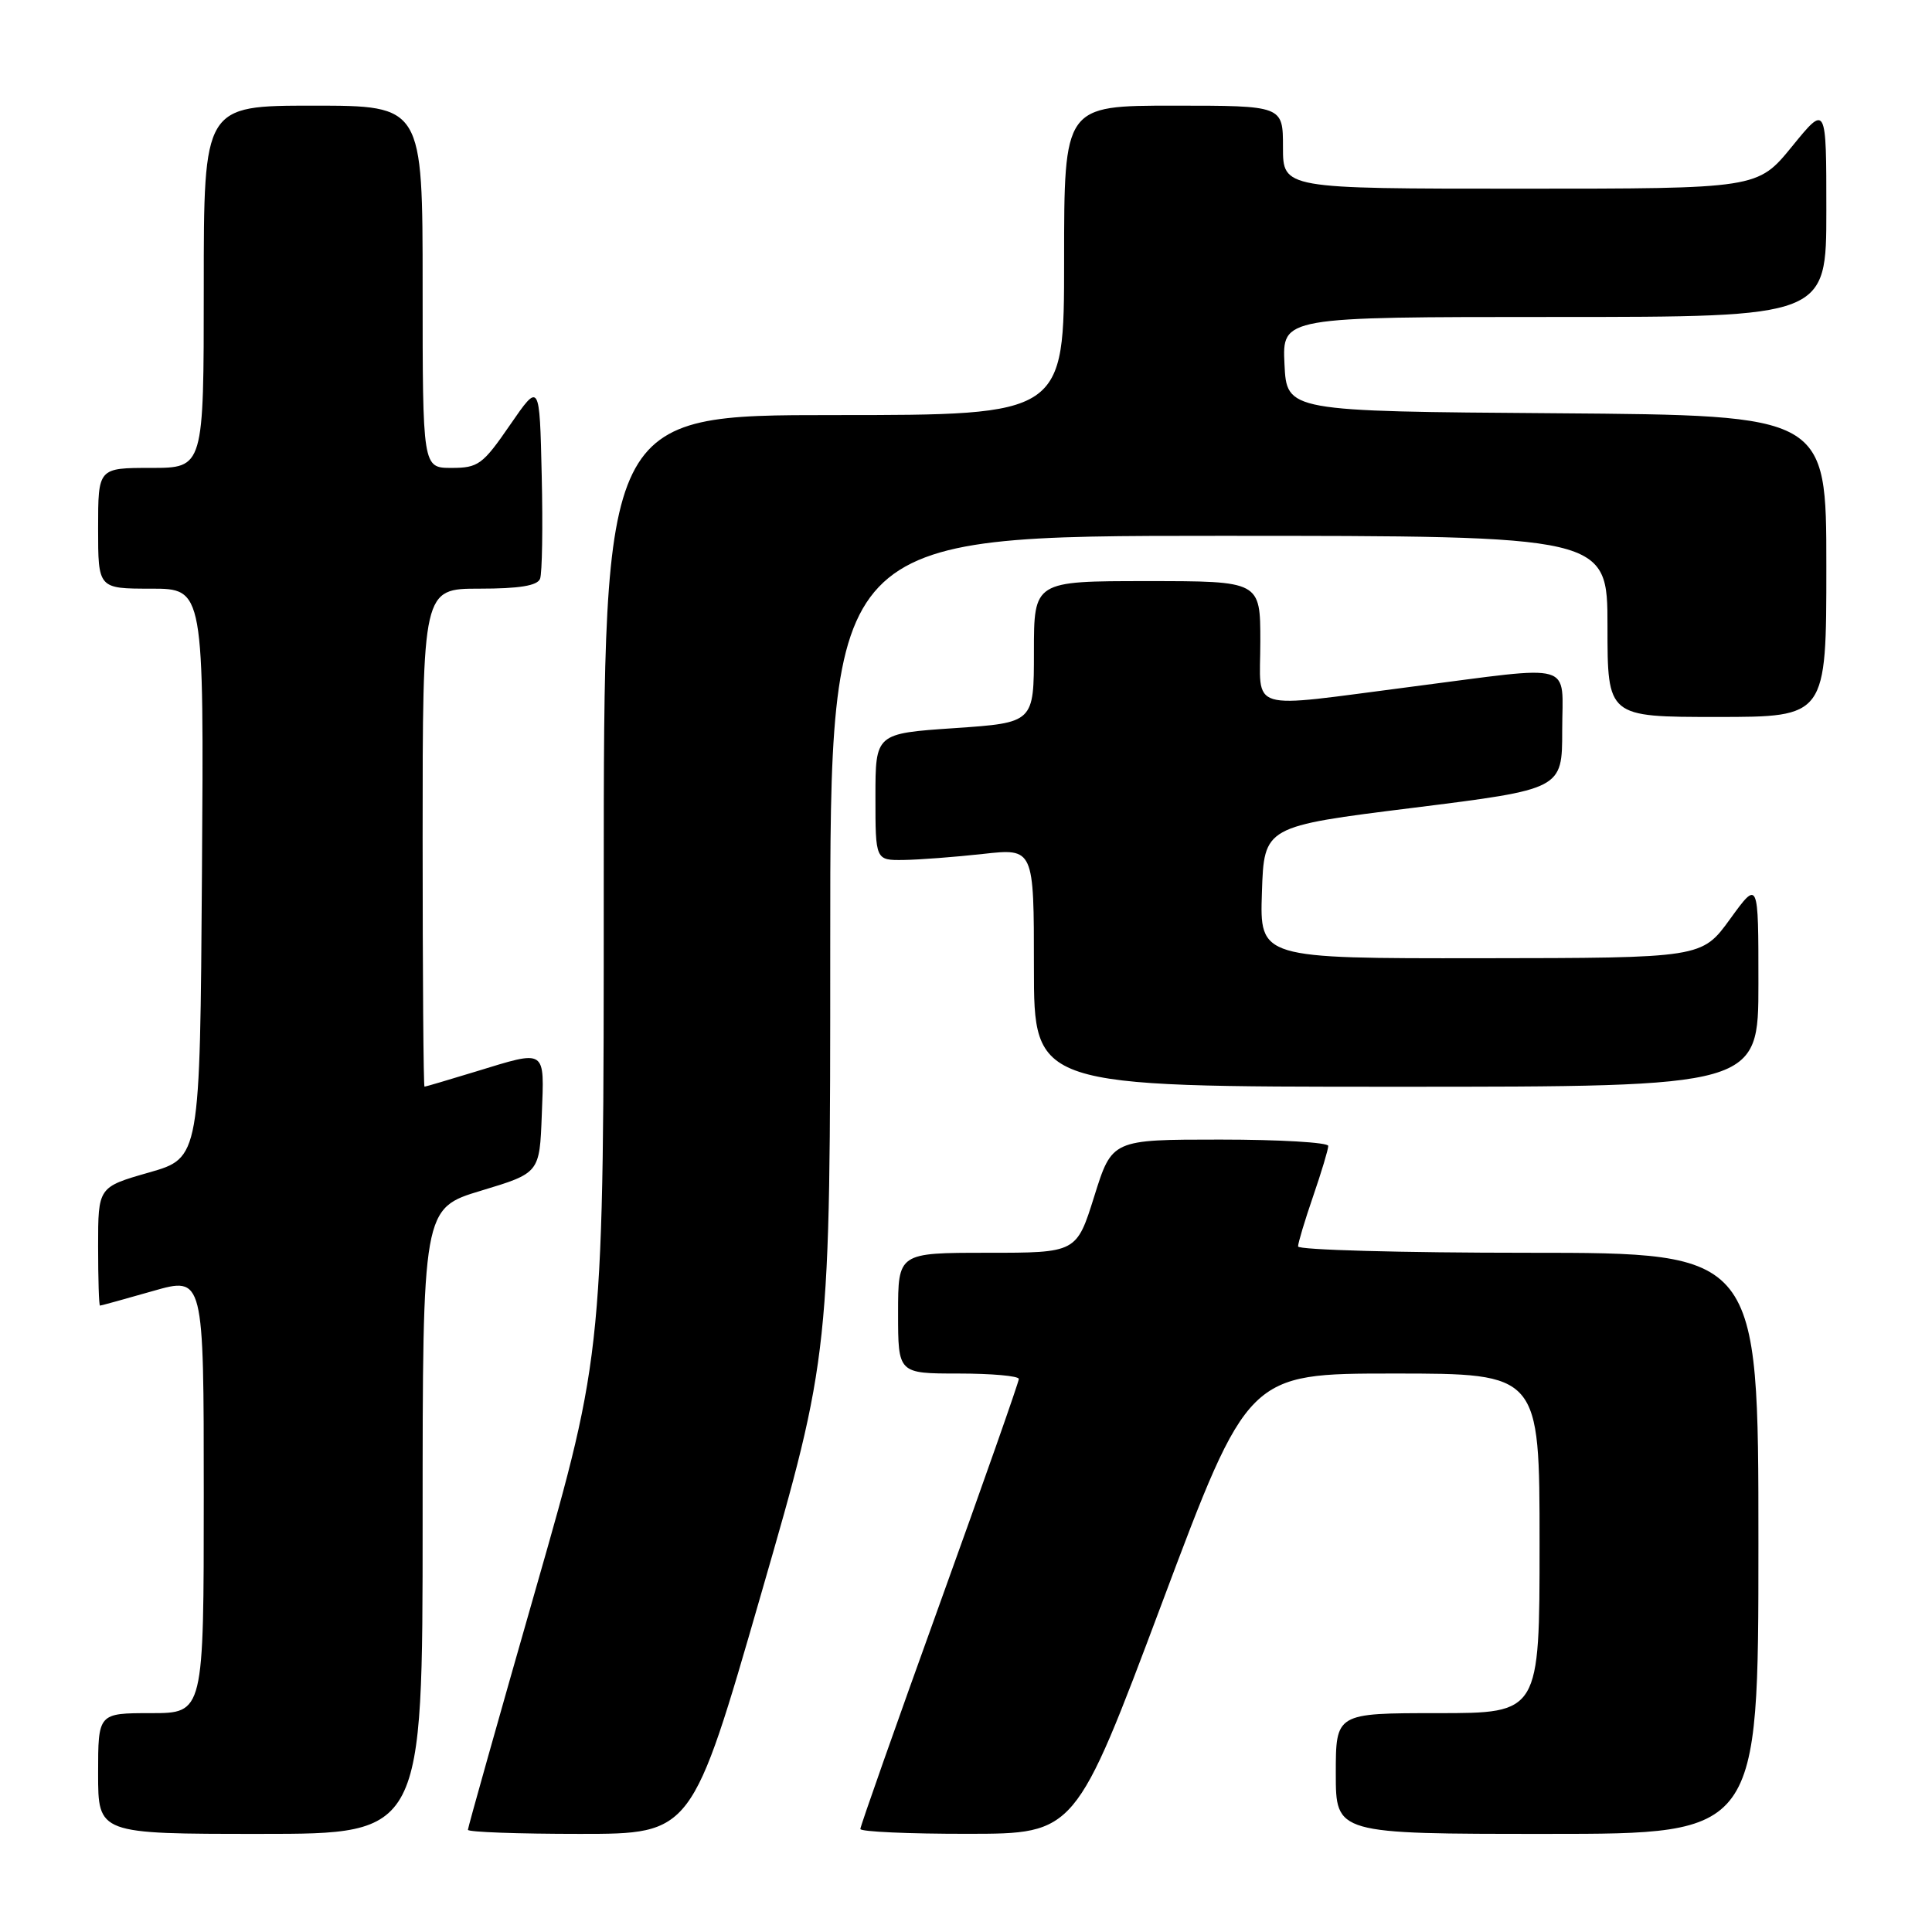 <?xml version="1.0" encoding="UTF-8" standalone="no"?>
<!DOCTYPE svg PUBLIC "-//W3C//DTD SVG 1.1//EN" "http://www.w3.org/Graphics/SVG/1.1/DTD/svg11.dtd" >
<svg xmlns="http://www.w3.org/2000/svg" xmlns:xlink="http://www.w3.org/1999/xlink" version="1.1" viewBox="0 0 256 256">
 <g >
 <path fill="currentColor"
d=" M 56.00 201.55 C 56.00 160.11 56.00 160.11 63.75 157.77 C 71.50 155.43 71.50 155.43 71.79 147.72 C 72.13 138.86 72.49 139.10 63.00 142.00 C 59.42 143.09 56.39 143.99 56.25 143.99 C 56.11 144.00 56.00 129.15 56.00 111.00 C 56.00 78.00 56.00 78.00 63.53 78.00 C 68.80 78.00 71.21 77.61 71.56 76.69 C 71.84 75.98 71.94 69.82 71.78 63.00 C 71.50 50.62 71.50 50.62 67.58 56.31 C 63.97 61.56 63.37 62.00 59.83 62.00 C 56.00 62.00 56.00 62.00 56.00 38.00 C 56.00 14.00 56.00 14.00 41.50 14.00 C 27.00 14.00 27.00 14.00 27.00 38.00 C 27.00 62.00 27.00 62.00 20.00 62.00 C 13.00 62.00 13.00 62.00 13.00 70.00 C 13.00 78.00 13.00 78.00 20.01 78.00 C 27.02 78.00 27.02 78.00 26.76 115.71 C 26.50 153.43 26.50 153.43 19.75 155.36 C 13.00 157.29 13.00 157.29 13.00 165.14 C 13.00 169.46 13.11 173.00 13.25 173.00 C 13.39 173.00 16.54 172.13 20.25 171.07 C 27.00 169.14 27.00 169.14 27.00 198.07 C 27.00 227.00 27.00 227.00 20.00 227.00 C 13.00 227.00 13.00 227.00 13.00 235.00 C 13.00 243.00 13.00 243.00 34.50 243.00 C 56.00 243.00 56.00 243.00 56.00 201.55 Z  M 100.84 211.25 C 110.01 179.50 110.01 179.50 110.01 125.25 C 110.00 71.00 110.00 71.00 161.50 71.00 C 213.00 71.00 213.00 71.00 213.00 83.00 C 213.00 95.00 213.00 95.00 227.50 95.00 C 242.00 95.00 242.00 95.00 242.00 75.01 C 242.00 55.03 242.00 55.03 206.25 54.76 C 170.50 54.50 170.50 54.50 170.20 48.25 C 169.90 42.00 169.90 42.00 205.95 42.00 C 242.00 42.00 242.00 42.00 242.00 27.91 C 242.00 13.82 242.00 13.82 237.45 19.41 C 232.89 25.00 232.89 25.00 201.45 25.00 C 170.00 25.00 170.00 25.00 170.00 19.50 C 170.00 14.00 170.00 14.00 155.50 14.00 C 141.00 14.00 141.00 14.00 141.00 34.50 C 141.00 55.00 141.00 55.00 110.50 55.00 C 80.00 55.00 80.00 55.00 80.00 117.04 C 80.00 179.07 80.00 179.07 71.00 210.50 C 66.05 227.79 62.00 242.17 62.00 242.46 C 62.00 242.76 68.68 243.00 76.84 243.00 C 91.68 243.00 91.68 243.00 100.84 211.25 Z  M 153.94 212.49 C 165.37 182.00 165.37 182.00 184.69 182.00 C 204.00 182.00 204.00 182.00 204.00 204.50 C 204.00 227.00 204.00 227.00 190.50 227.00 C 177.00 227.00 177.00 227.00 177.00 235.00 C 177.00 243.00 177.00 243.00 205.00 243.00 C 233.00 243.00 233.00 243.00 233.00 204.50 C 233.00 166.00 233.00 166.00 202.50 166.00 C 185.72 166.00 172.00 165.62 172.00 165.16 C 172.00 164.69 172.90 161.70 174.00 158.50 C 175.10 155.30 176.00 152.31 176.00 151.84 C 176.00 151.38 169.55 151.00 161.68 151.00 C 147.35 151.00 147.35 151.00 145.00 158.50 C 142.65 166.00 142.65 166.00 130.82 166.00 C 119.00 166.00 119.00 166.00 119.00 174.00 C 119.00 182.00 119.00 182.00 127.00 182.00 C 131.40 182.00 135.00 182.32 135.00 182.72 C 135.00 183.12 130.28 196.55 124.50 212.57 C 118.72 228.59 114.00 241.99 114.00 242.35 C 114.00 242.71 120.41 243.00 128.25 242.99 C 142.50 242.98 142.50 242.98 153.94 212.49 Z  M 233.00 130.30 C 233.00 116.60 233.00 116.60 229.25 121.77 C 225.50 126.94 225.50 126.94 196.21 126.97 C 166.92 127.00 166.92 127.00 167.21 118.25 C 167.50 109.50 167.50 109.50 187.25 107.04 C 207.00 104.57 207.00 104.57 207.00 96.79 C 207.00 87.55 209.09 88.15 187.00 91.00 C 164.88 93.85 167.00 94.49 167.00 85.00 C 167.00 77.00 167.00 77.00 152.00 77.00 C 137.00 77.00 137.00 77.00 137.00 86.38 C 137.00 95.76 137.00 95.76 126.50 96.48 C 116.00 97.19 116.00 97.19 116.00 105.60 C 116.00 114.00 116.00 114.00 119.75 113.95 C 121.81 113.92 126.54 113.56 130.25 113.15 C 137.00 112.40 137.00 112.40 137.00 128.20 C 137.00 144.00 137.00 144.00 185.00 144.00 C 233.00 144.00 233.00 144.00 233.00 130.30 Z "/>
</g>
</svg>
